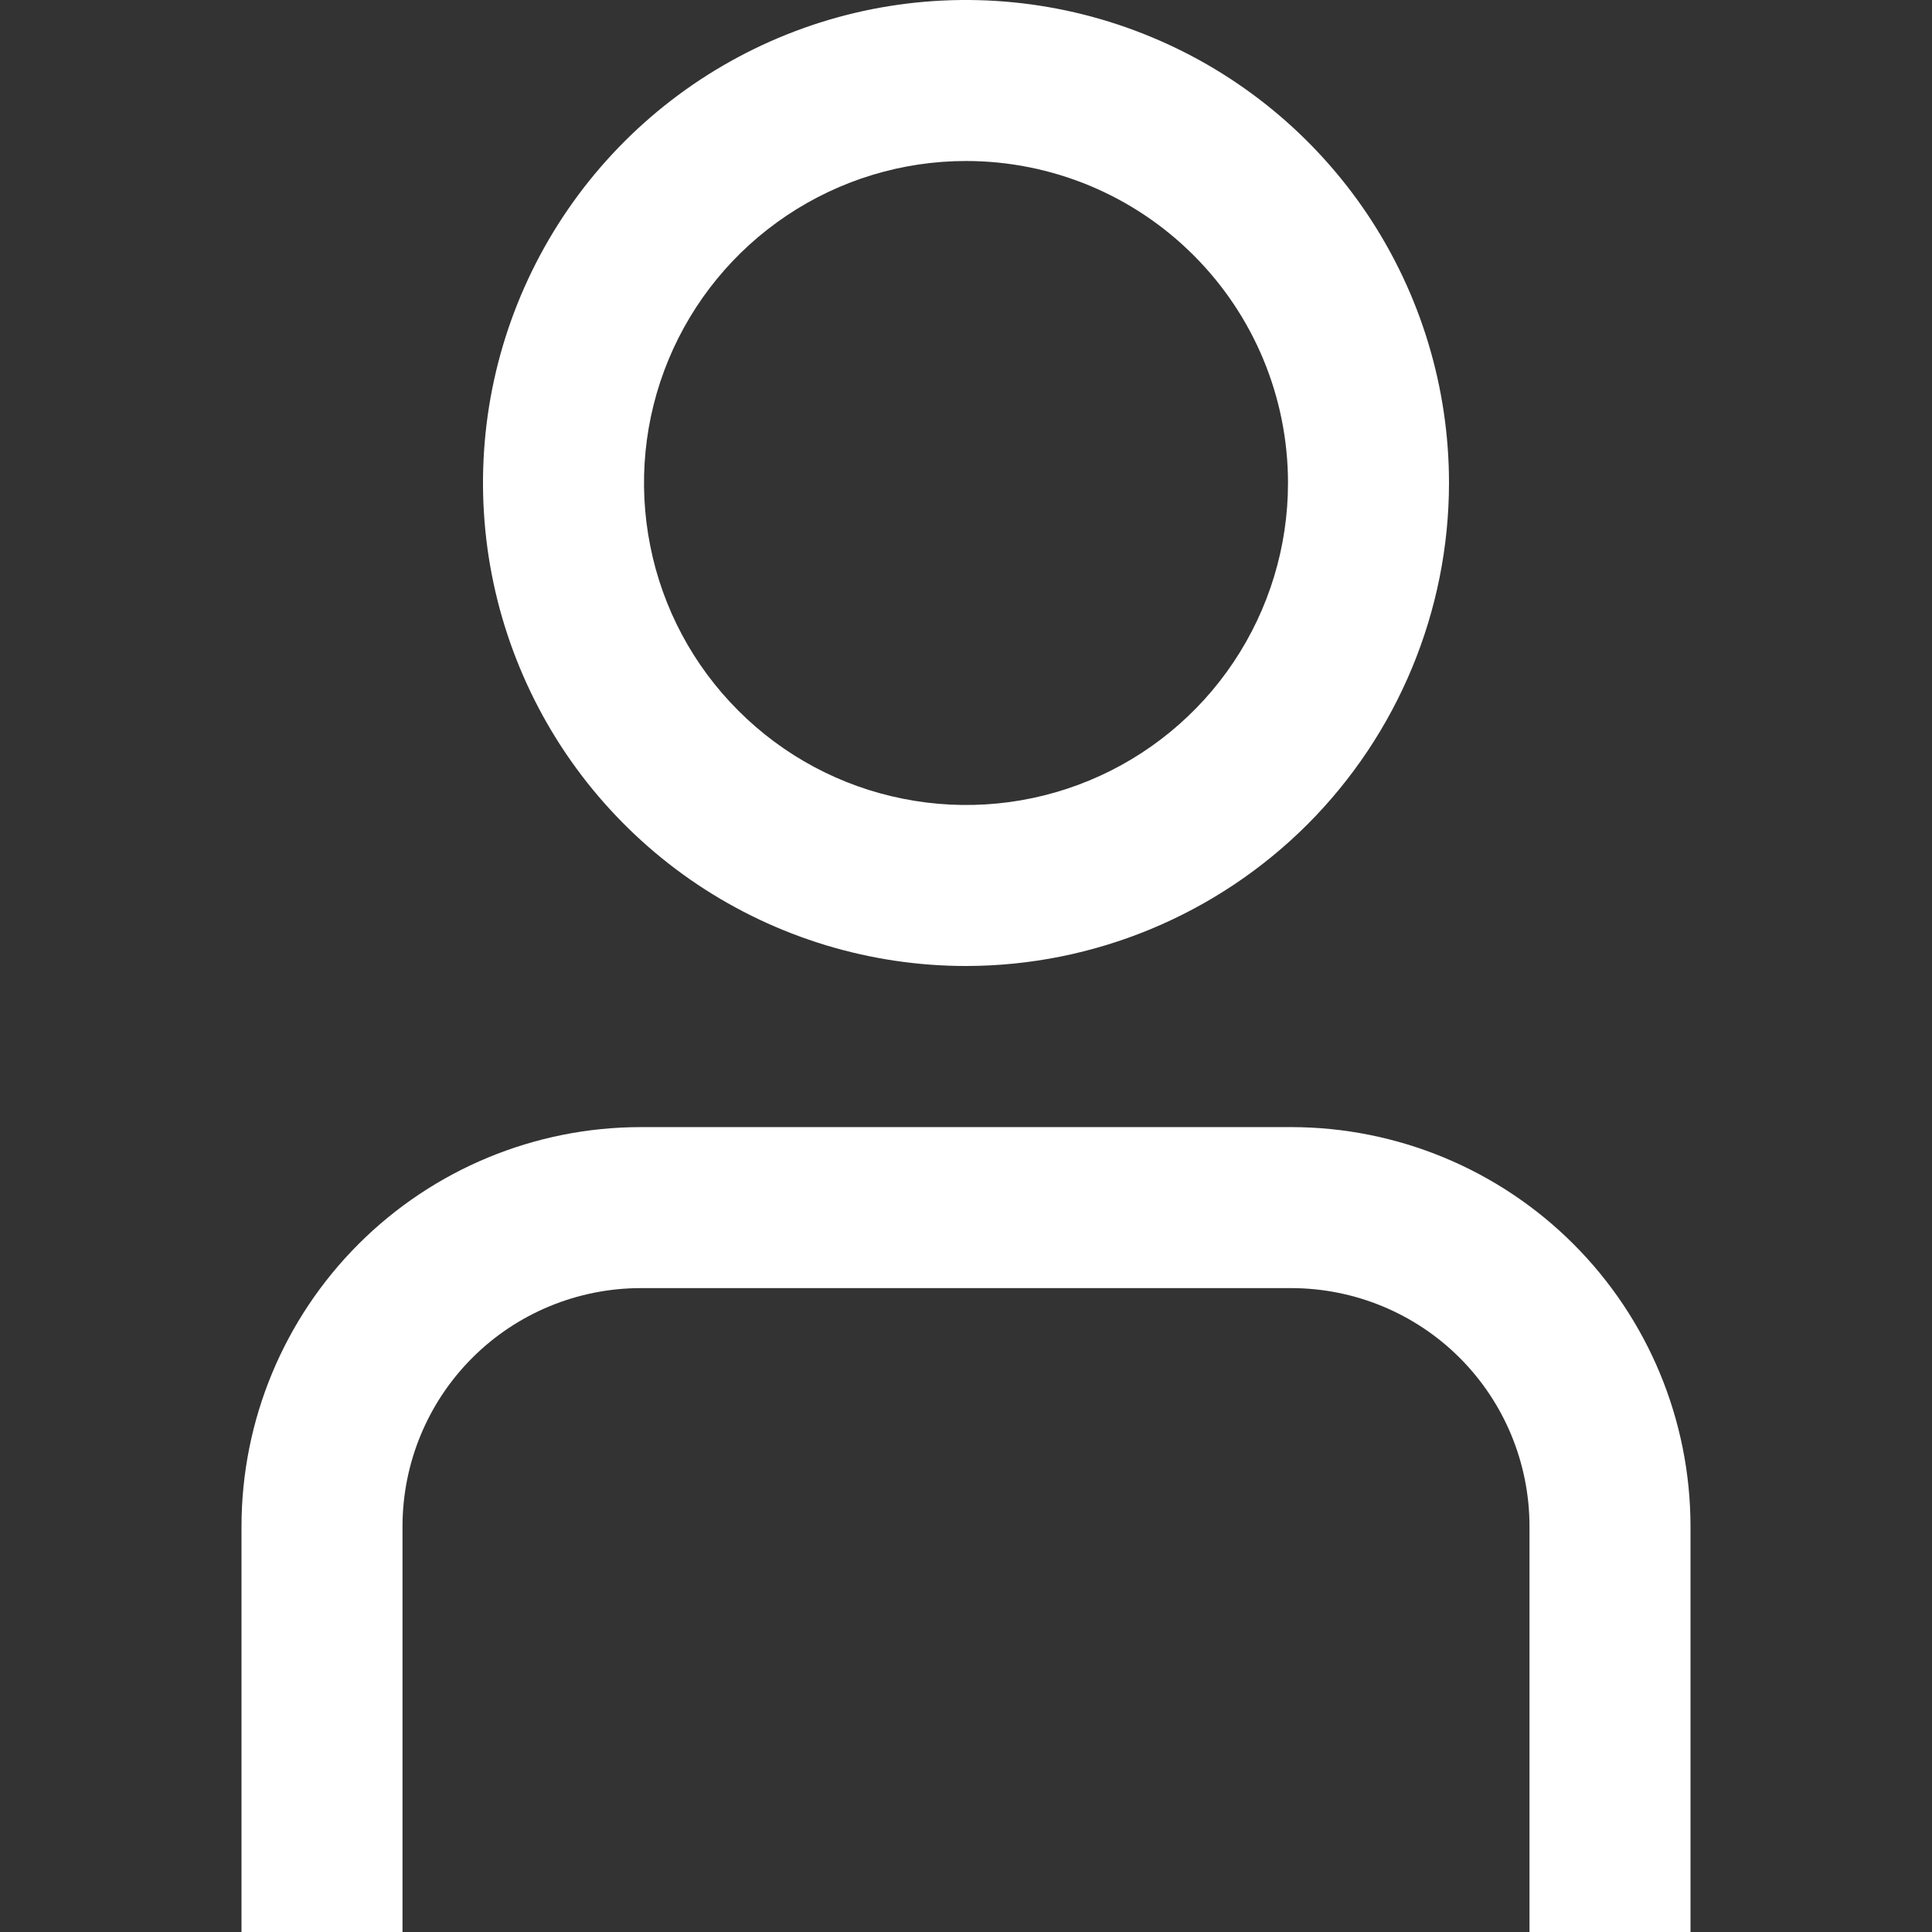 <svg width="18" height="18" viewBox="0 0 18 18" fill="none" xmlns="http://www.w3.org/2000/svg">
<rect x="0" y="0" width="18" height="18" fill="#333333" stroke="none"/>
<g clip-path="url(#clip0_209_422)">
<path d="M15.75 18.001H14.25V14.219C14.249 13.631 14.016 13.067 13.6 12.651C13.184 12.235 12.62 12.002 12.032 12.001H5.968C5.38 12.002 4.816 12.235 4.4 12.651C3.984 13.067 3.751 13.631 3.75 14.219V18.001H2.25V14.219C2.251 13.233 2.643 12.288 3.34 11.591C4.037 10.894 4.982 10.502 5.968 10.501H12.032C13.018 10.502 13.963 10.894 14.66 11.591C15.357 12.288 15.749 13.233 15.75 14.219V18.001Z" fill="white"/>
<path d="M9 9C8.11 9 7.24 8.736 6.5 8.242C5.76 7.747 5.183 7.044 4.843 6.222C4.502 5.4 4.413 4.495 4.586 3.622C4.76 2.749 5.189 1.947 5.818 1.318C6.447 0.689 7.249 0.26 8.122 0.086C8.995 -0.087 9.9 0.002 10.722 0.343C11.544 0.683 12.247 1.26 12.742 2C13.236 2.74 13.5 3.61 13.5 4.5C13.499 5.693 13.024 6.837 12.181 7.681C11.337 8.524 10.193 8.999 9 9ZM9 1.5C8.407 1.5 7.827 1.676 7.333 2.006C6.84 2.335 6.455 2.804 6.228 3.352C6.001 3.9 5.942 4.503 6.058 5.085C6.173 5.667 6.459 6.202 6.879 6.621C7.298 7.041 7.833 7.327 8.415 7.442C8.997 7.558 9.6 7.499 10.148 7.272C10.696 7.045 11.165 6.66 11.494 6.167C11.824 5.673 12 5.093 12 4.5C12 3.704 11.684 2.941 11.121 2.379C10.559 1.816 9.796 1.5 9 1.5Z" fill="white"/>
</g>
<defs>
<clipPath id="clip0_209_422">
<rect width="18" height="18" fill="white"/>
</clipPath>
</defs>
</svg>
